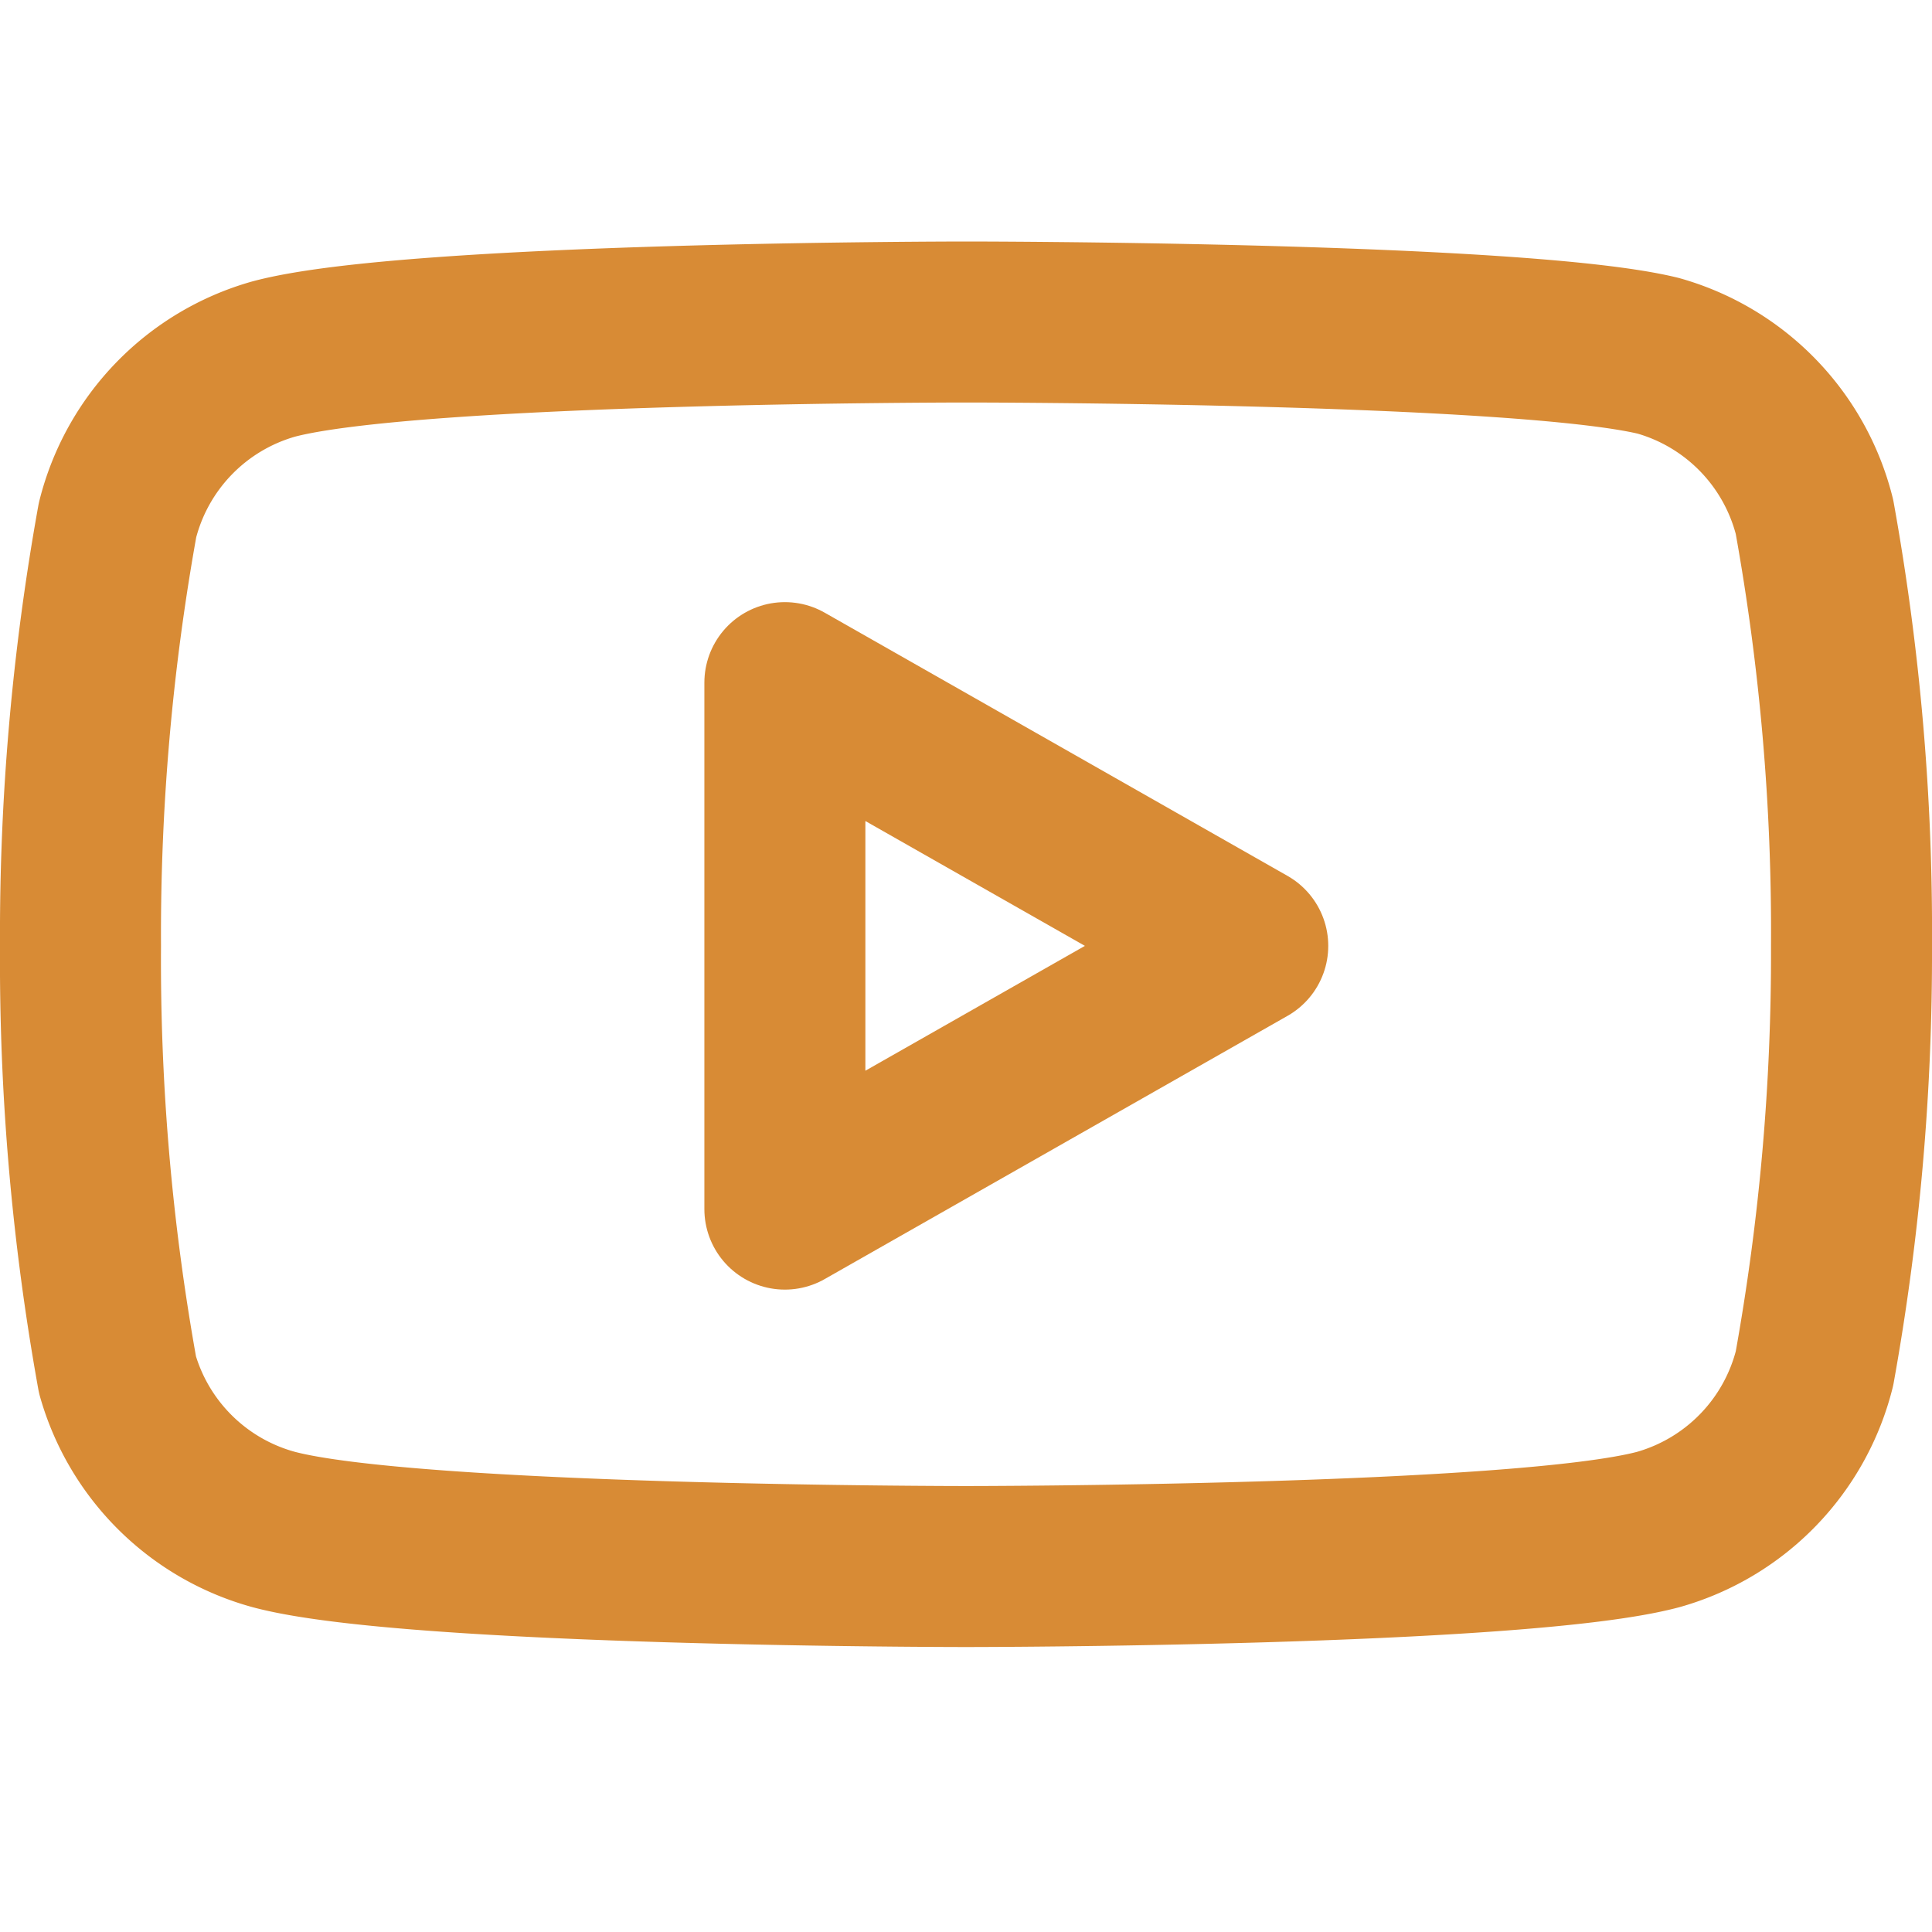 <svg xmlns="http://www.w3.org/2000/svg" width="20" height="20" viewBox="0 0 24 24" fill="none" stroke="#d88b35" stroke-width="2" stroke-linecap="round" stroke-linejoin="round" class="feather feather-youtube"><path d="M22.54 6.42a2.78 2.78 0 0 0-1.94-2C18.88 4 12 4 12 4s-6.88 0-8.6.46a2.78 2.78 0 0 0-1.94 2A29 29 0 0 0 1 11.75a29 29 0 0 0 .46 5.33A2.78 2.78 0 0 0 3.4 19c1.72.46 8.6.46 8.6.46s6.88 0 8.6-.46a2.78 2.78 0 0 0 1.94-2 29 29 0 0 0 .46-5.25 29 29 0 0 0-.46-5.33z"></path><polygon points="9.75 15.02 15.5 11.75 9.75 8.48 9.75 15.02"></polygon></svg>